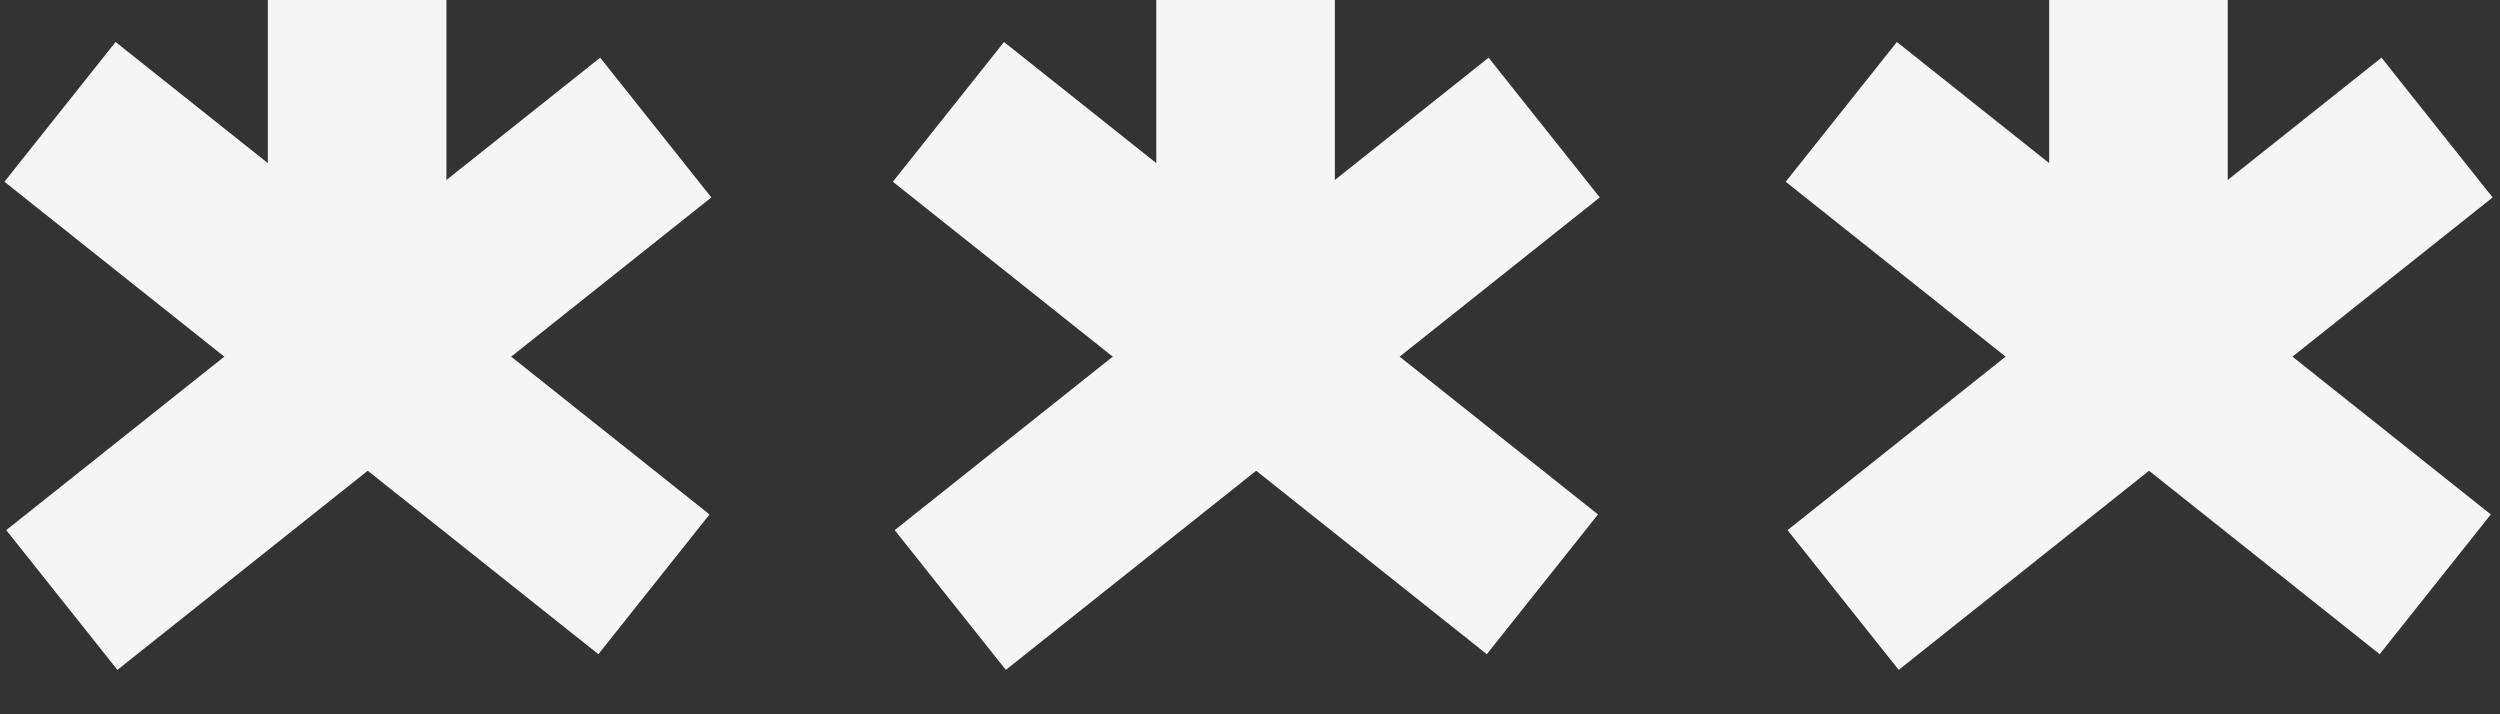 <svg width="56" height="16" viewBox="0 0 56 16" fill="none" xmlns="http://www.w3.org/2000/svg">
<rect x="0" y="0" width="56" height="16" fill="#333333" stroke="none"/>
<rect x="0.099" y="4.071" width="4" height="17" transform="rotate(-51.5 0.099 4.071)" fill="#F5F5F5"/>
<rect x="13.444" y="1.292" width="4" height="17" transform="rotate(51.5 13.444 1.292)" fill="#F5F5F5"/>
<rect x="6" width="4" height="10" fill="#F5F5F5"/>
<rect x="20" y="4.071" width="4" height="17" transform="rotate(-51.5 20 4.071)" fill="#F5F5F5"/>
<rect x="33.345" y="1.292" width="4" height="17" transform="rotate(51.5 33.345 1.292)" fill="#F5F5F5"/>
<rect x="25.901" width="4" height="10" fill="#F5F5F5"/>
<rect x="40" y="4.071" width="4" height="17" transform="rotate(-51.5 40 4.071)" fill="#F5F5F5"/>
<rect x="53.345" y="1.292" width="4" height="17" transform="rotate(51.5 53.345 1.292)" fill="#F5F5F5"/>
<rect x="45.901" width="4" height="10" fill="#F5F5F5"/>
</svg>
